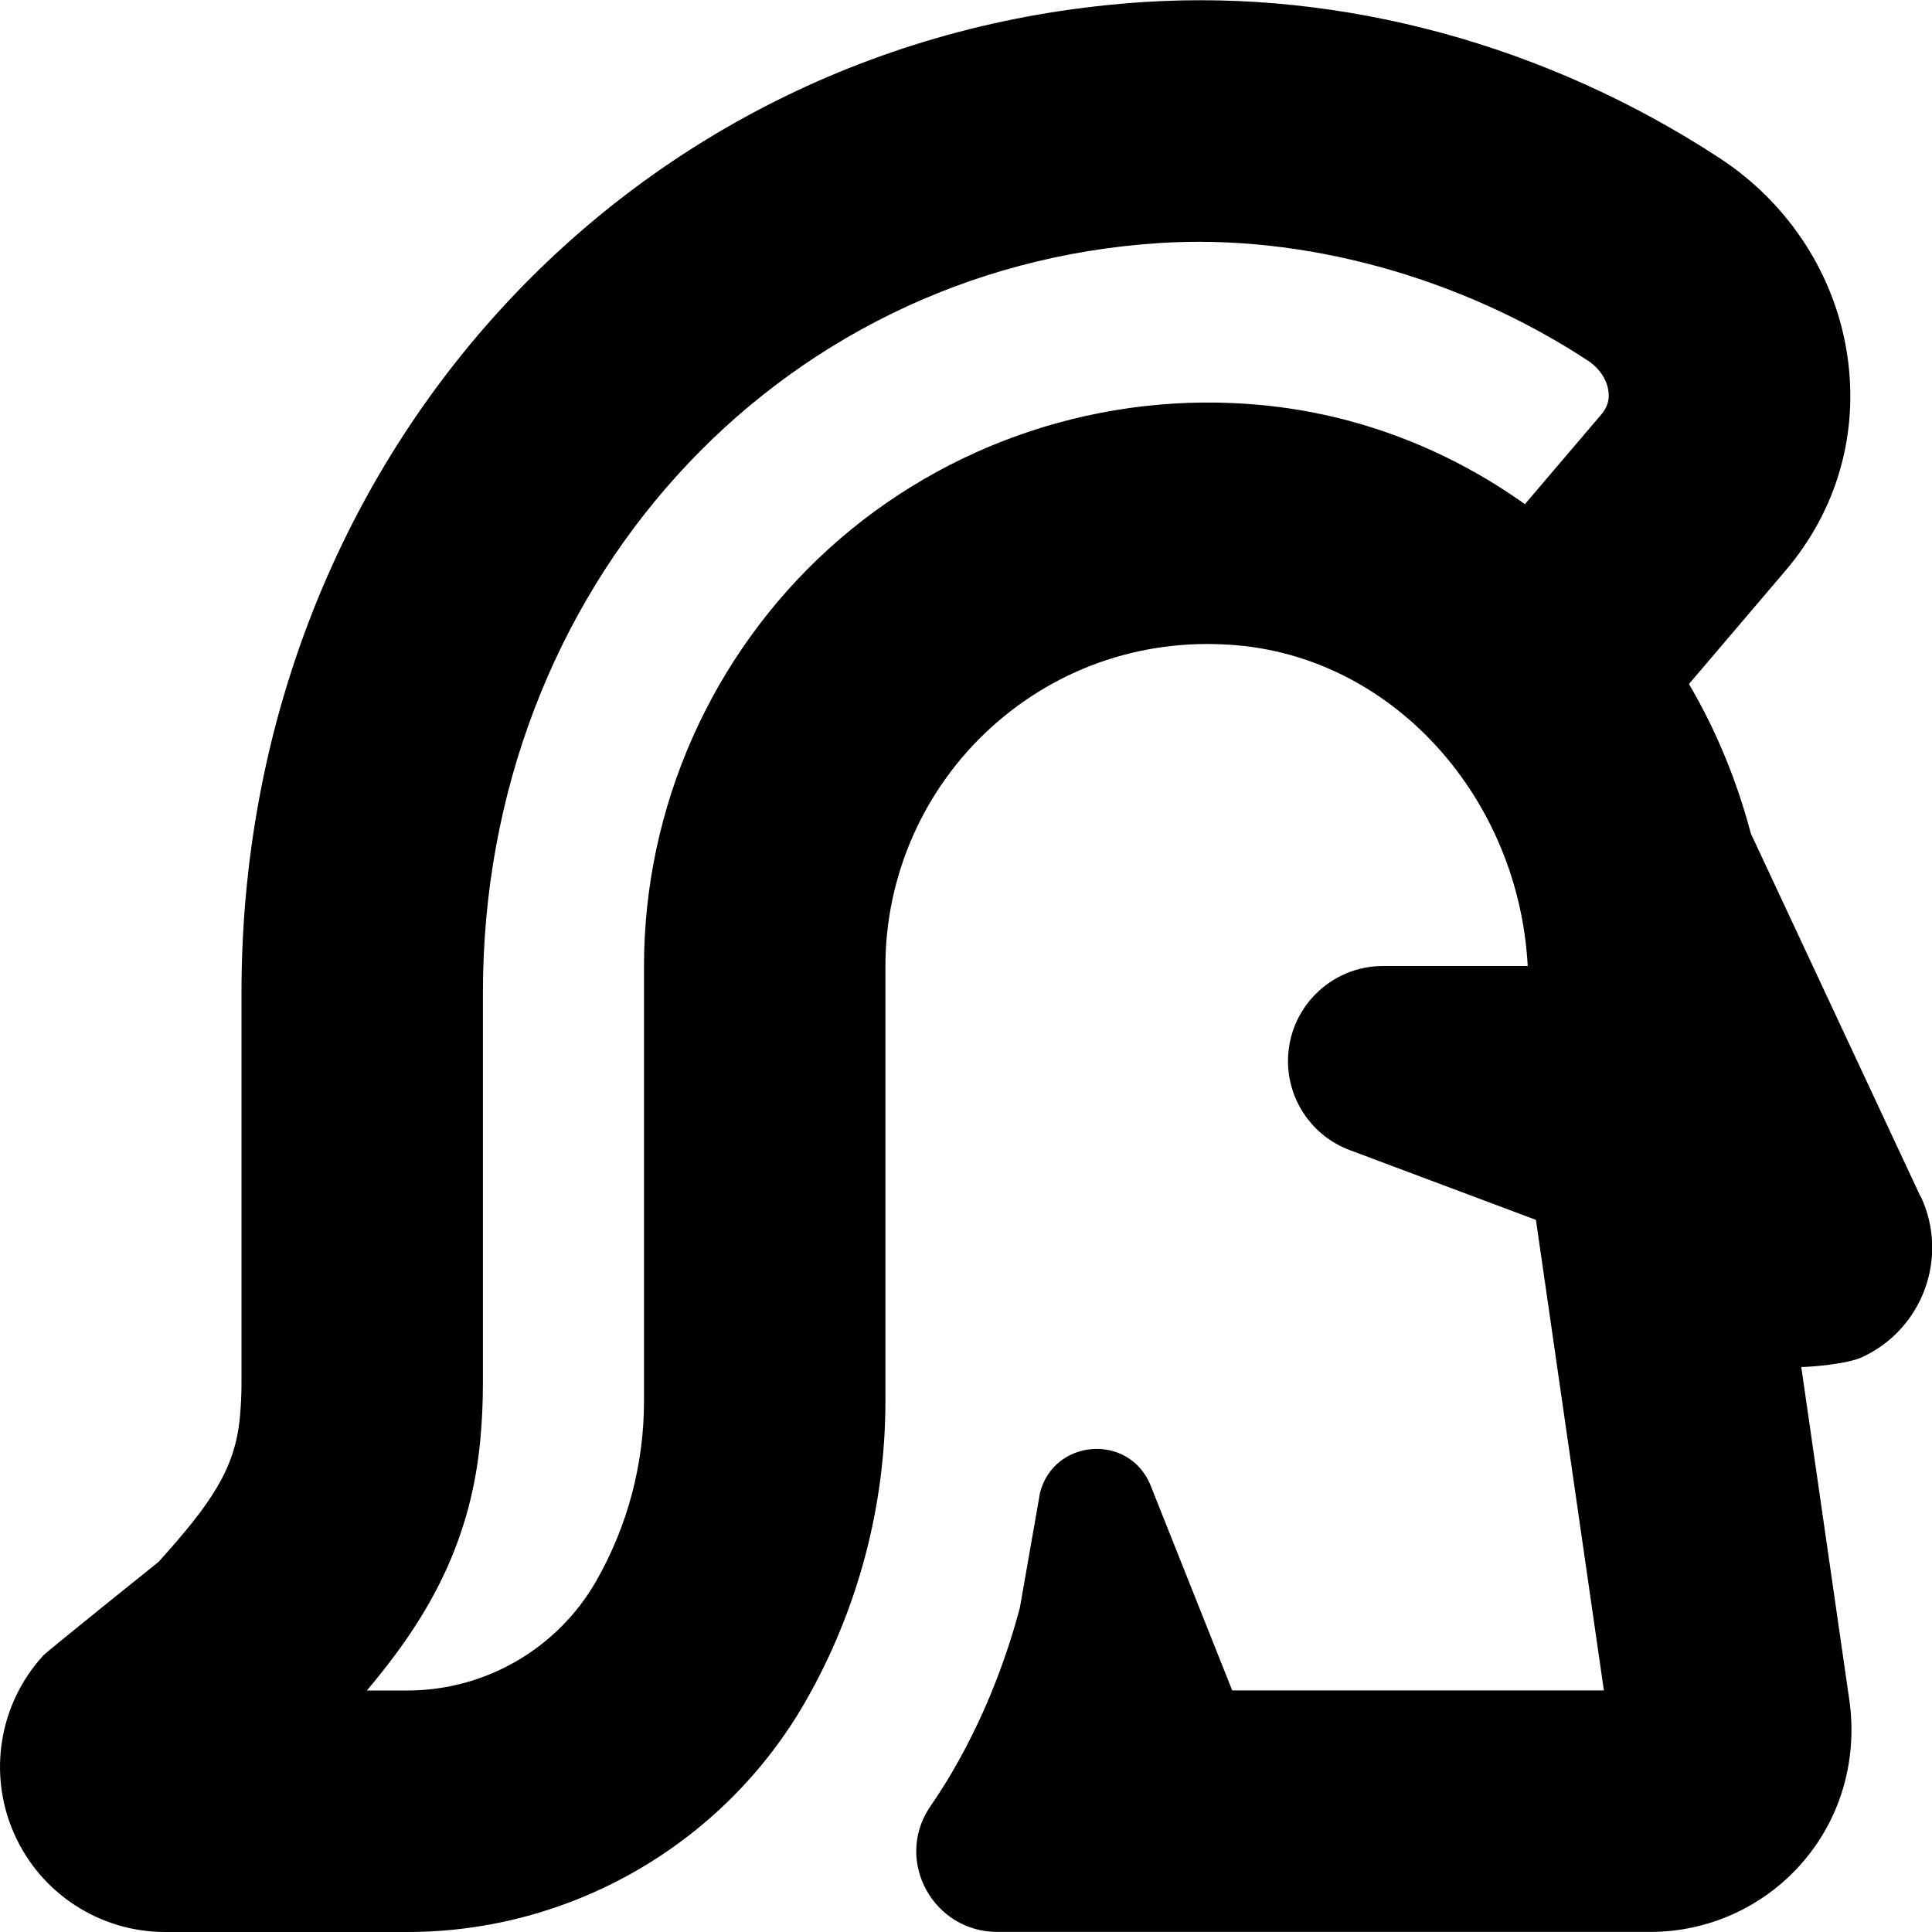 <?xml version="1.0" encoding="UTF-8"?>
<svg xmlns="http://www.w3.org/2000/svg" id="Layer_1" data-name="Layer 1" viewBox="0 0 24 24">
  <path d="M23.858,14.865l-2.108-4.51c-.174-.658-.432-1.284-.769-1.858l1.198-1.407c.637-.747,.91-1.692,.771-2.661-.144-.999-.721-1.896-1.584-2.462C19.216,.558,16.678-.133,14.216,.025,7.822,.433,3,5.723,3,12.329v4.854c0,.145-.007,.288-.021,.432-.061,.63-.35,1.056-1.009,1.787,0,0-1.381,1.107-1.435,1.166-.547,.6-.688,1.467-.36,2.209,.327,.743,1.064,1.223,1.876,1.223h3.011c2.041,0,3.938-1.101,4.949-2.872,.646-1.132,.988-2.418,.988-3.722v-5.406c0-1.125,.478-2.204,1.311-2.961,.844-.767,1.946-1.129,3.087-1.02,1.946,.186,3.47,1.914,3.581,3.981h-1.797c-.652,0-1.181,.529-1.181,1.181,0,.492,.305,.933,.767,1.106l2.313,.867,.844,5.845h-4.617l-1.023-2.569c-.278-.627-1.191-.553-1.364,.111l-.251,1.432c-.395,1.487-1.054,2.375-1.126,2.487-.431,.664,.054,1.539,.846,1.539h8.113c.716,0,1.399-.308,1.873-.845,.475-.537,.696-1.253,.604-1.993l-.603-4.18c.043,.004,.556-.027,.761-.124,.751-.351,1.075-1.243,.724-1.993ZM15.683,5.033c-1.972-.191-3.935,.463-5.391,1.787-1.456,1.324-2.292,3.213-2.292,5.181v5.406c0,.782-.205,1.554-.594,2.233-.479,.839-1.377,1.36-2.344,1.36h-.504c.699-.832,1.277-1.755,1.407-3.096,.023-.239,.034-.479,.034-.721v-4.854c0-5.002,3.614-9.004,8.407-9.31,1.78-.115,3.727,.417,5.315,1.458,.144,.094,.238,.232,.259,.379,.016,.109-.012,.203-.085,.289l-.952,1.118c-.947-.675-2.061-1.115-3.262-1.23Z"/>
</svg>
